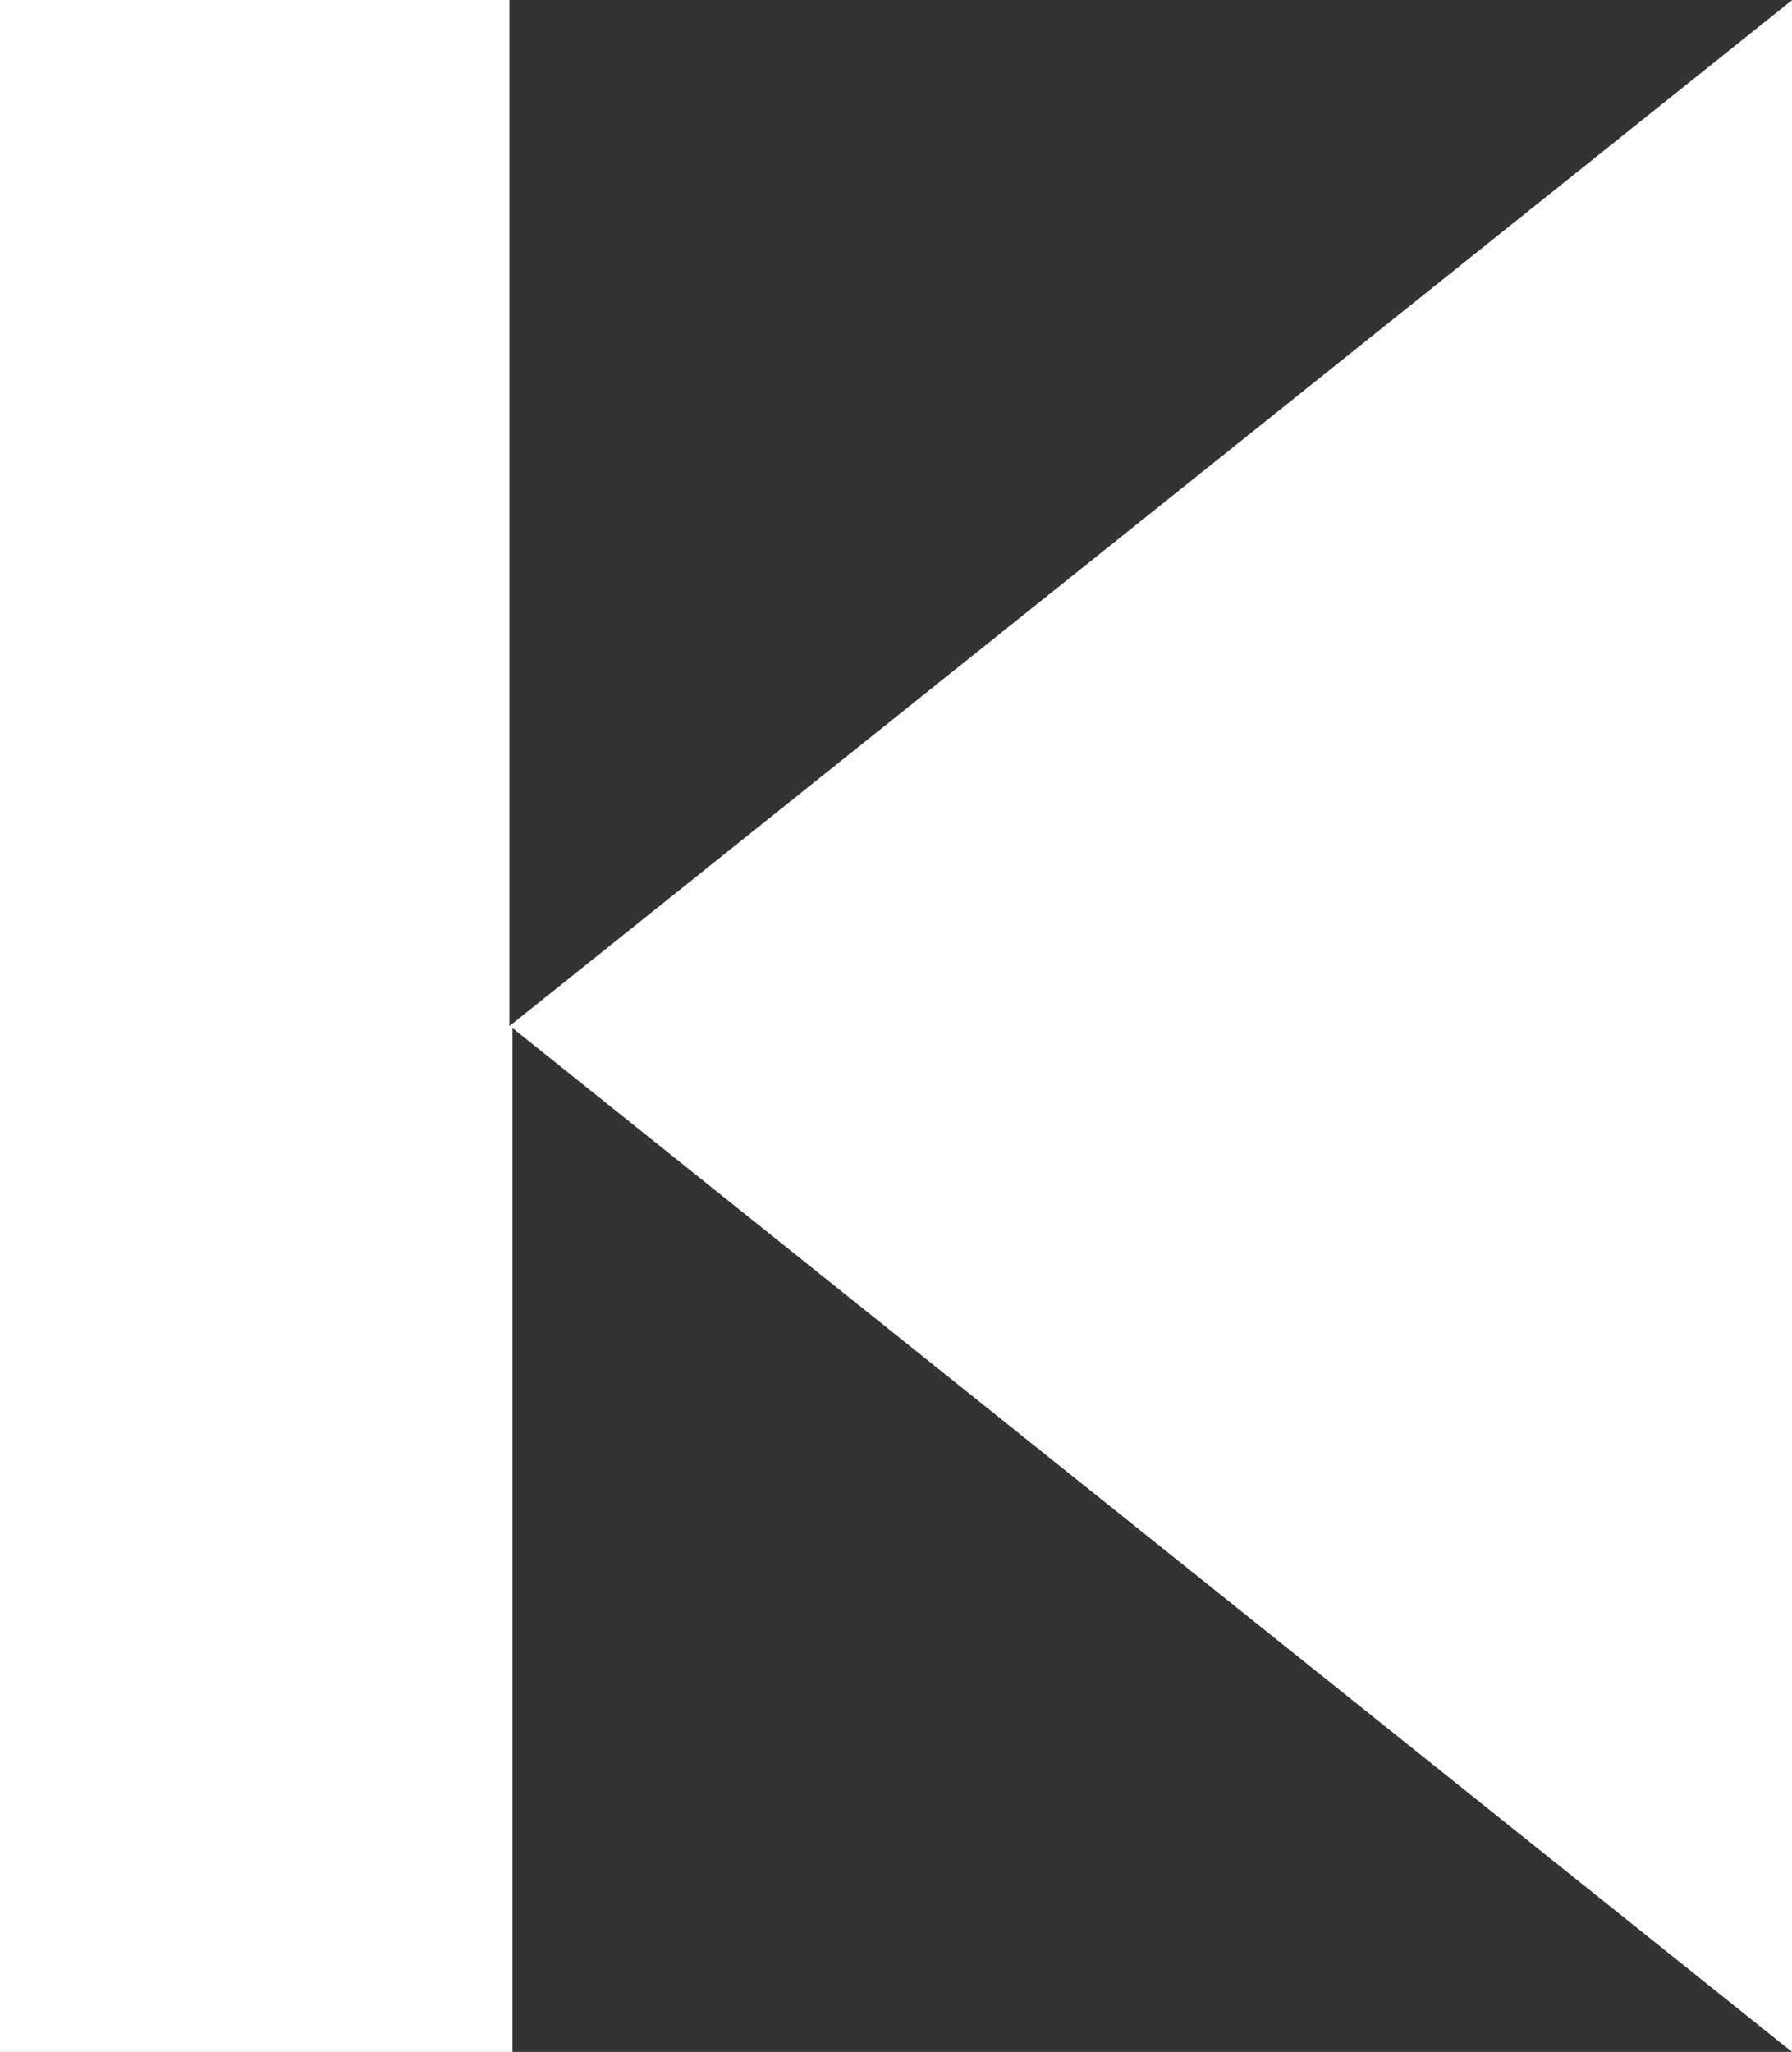<svg xmlns="http://www.w3.org/2000/svg" width="10.238" height="11.72" viewBox="0 0 10.238 11.72">
  <rect x="0" y="0" width="10.238" height="11.72" fill="#333333" stroke="none"/>
  <g id="Group_418" data-name="Group 418" transform="translate(10.238 11.72) rotate(180)">
    <path id="Path_316" data-name="Path 316" d="M0,0,7.31,5.848V0h2.928V11.72H7.328V5.859L0,11.719Z" transform="translate(0 0)" fill="#fff"/>
  </g>
</svg>
